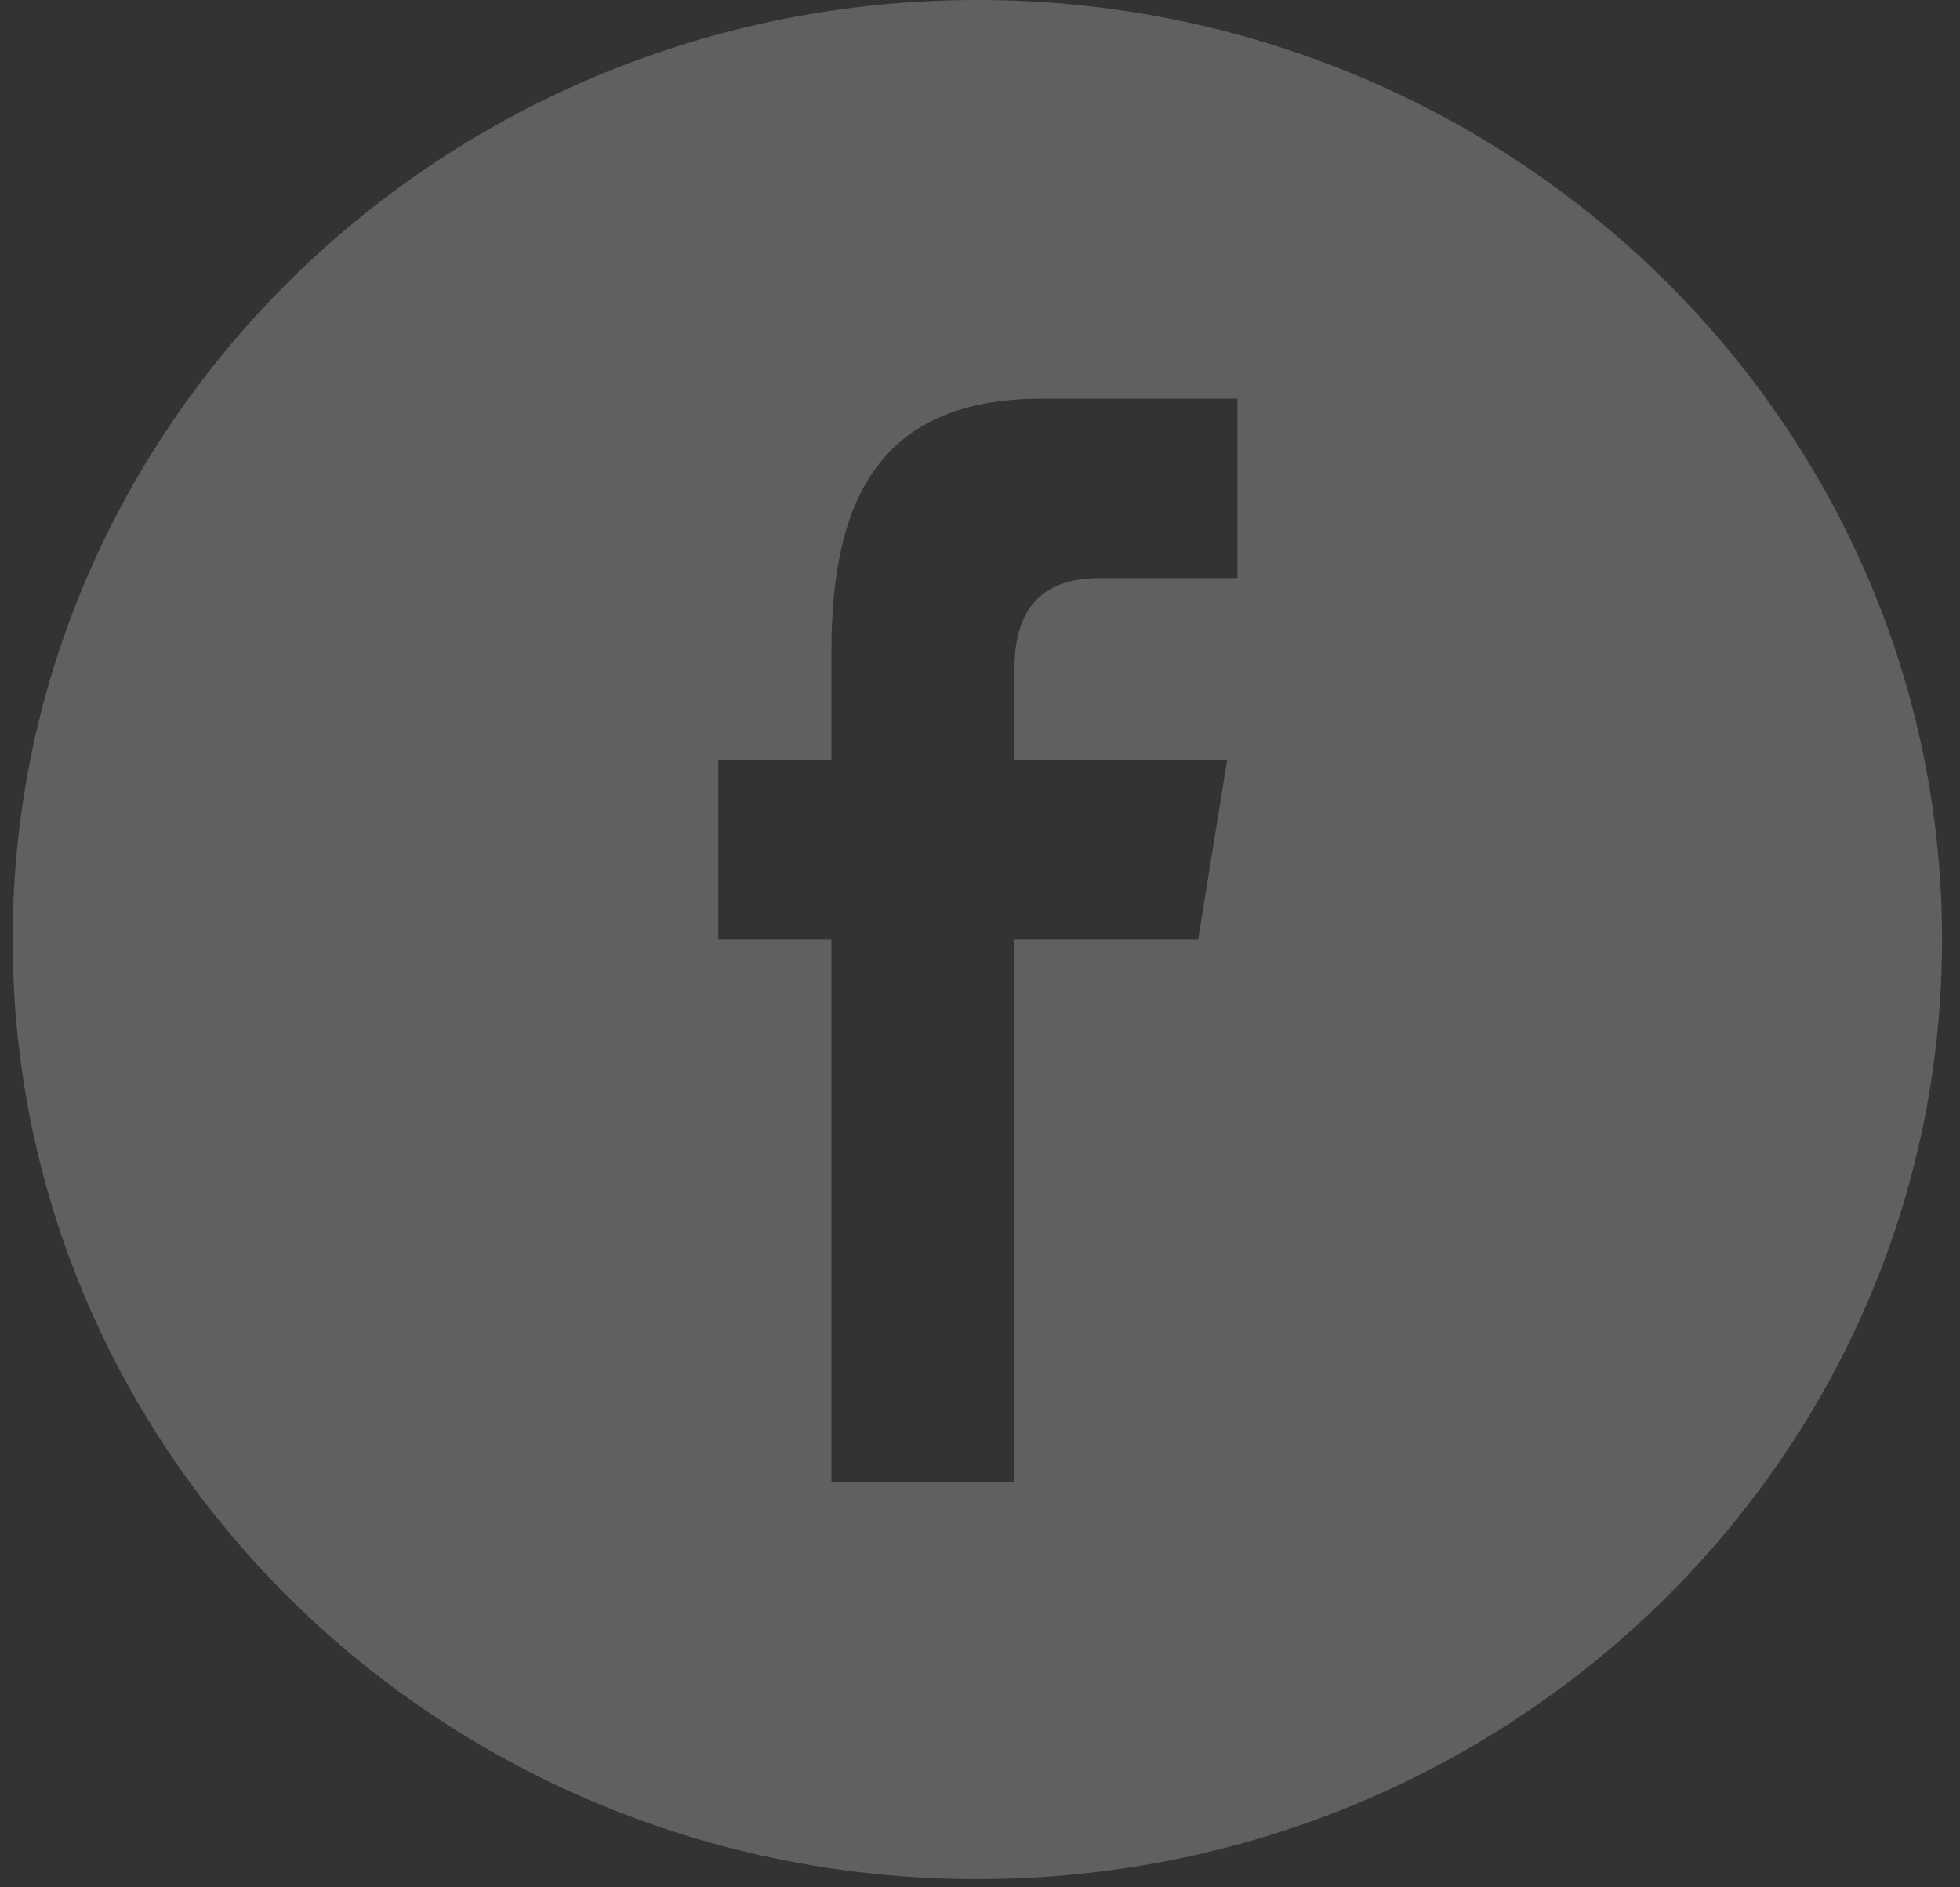 <svg width="81" height="78" viewBox="0 0 81 78" fill="none" xmlns="http://www.w3.org/2000/svg">
<rect x="0" y="0" width="81" height="78" fill="#333333" stroke="none"/>
<g clip-path="url(#clip0_106_293)">
<path fill-rule="evenodd" clip-rule="evenodd" d="M80.258 38.831C80.258 60.276 62.409 77.661 40.391 77.661C18.372 77.661 0.523 60.276 0.523 38.831C0.523 17.385 18.372 0 40.391 0C62.409 0 80.258 17.385 80.258 38.831ZM34.36 38.829V61.241H41.921V38.829H49.515L50.715 31.4H41.921V27.678C41.921 25.741 42.572 23.892 45.43 23.892H51.137V16.478H43.032C36.22 16.478 34.36 20.848 34.36 26.907V31.4H29.684V38.829H34.36Z" fill="white" fill-opacity="0.22"/>
</g>
<defs>
<clipPath id="clip0_106_293">
<rect width="79.735" height="77.661" fill="white" transform="translate(0.523)"/>
</clipPath>
</defs>
</svg>
